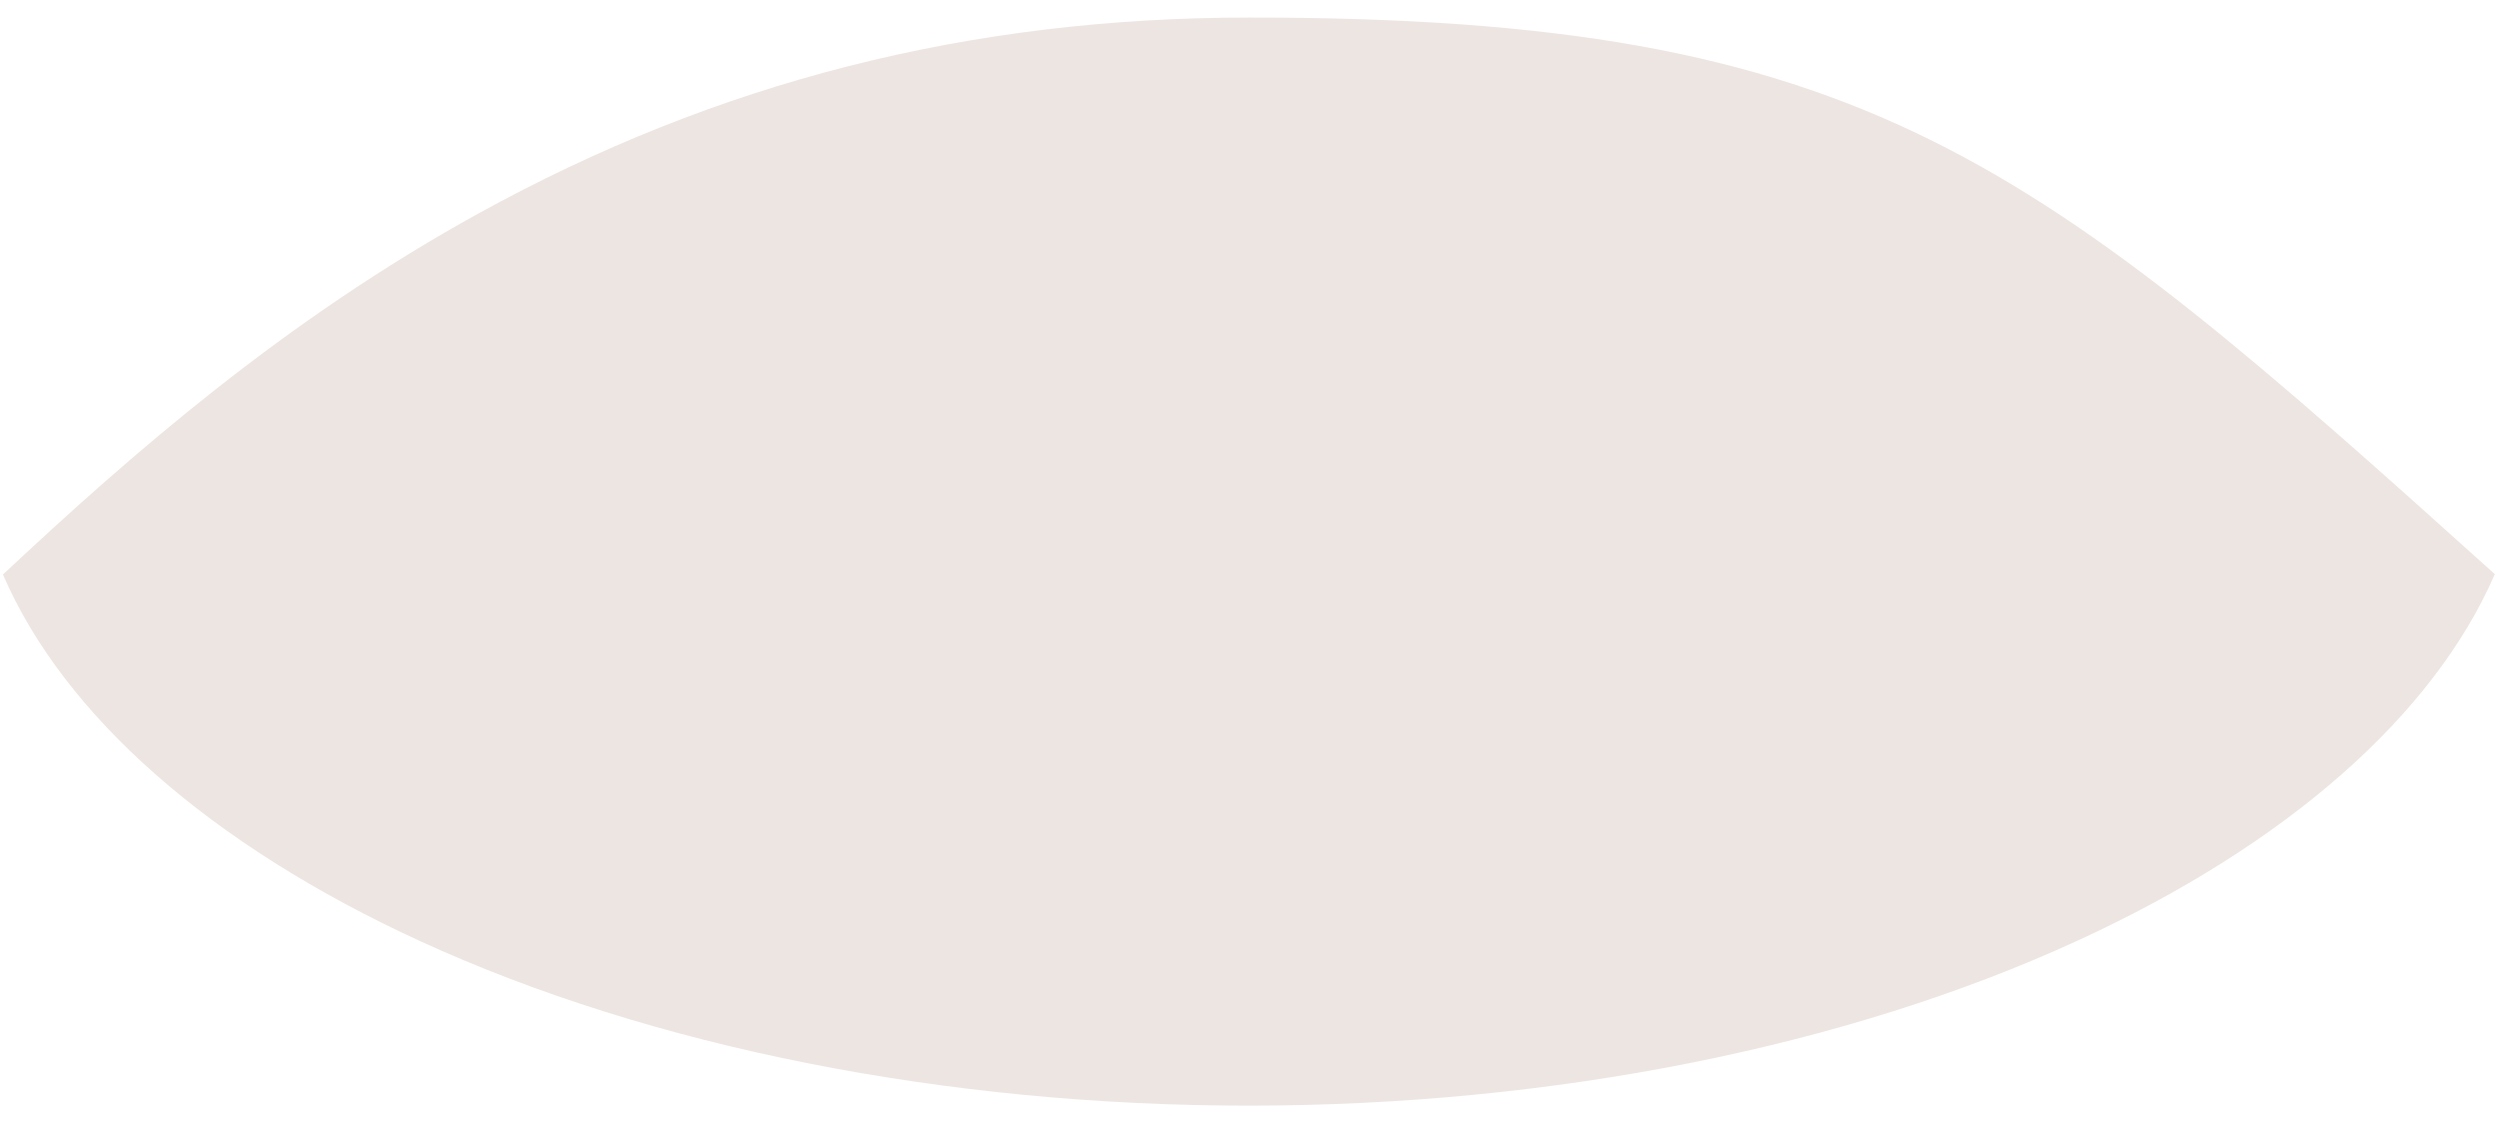 <svg width="138" height="62" viewBox="0 0 138 62" fill="none" xmlns="http://www.w3.org/2000/svg">
<path d="M0.162 31.714C3.537 39.51 11.636 46.646 23.188 51.948C35.964 57.812 52.219 61.036 68.959 61.031C85.698 61.026 101.948 57.786 114.719 51.906C126.245 46.609 134.333 39.479 137.714 31.693C112.214 8.729 103.011 0.953 68.933 0.969C53.511 0.974 39.599 4.516 26.406 11.787C15.682 17.698 7.25 25.078 0.162 31.714Z" fill="#EDE5E2"/>
</svg>

